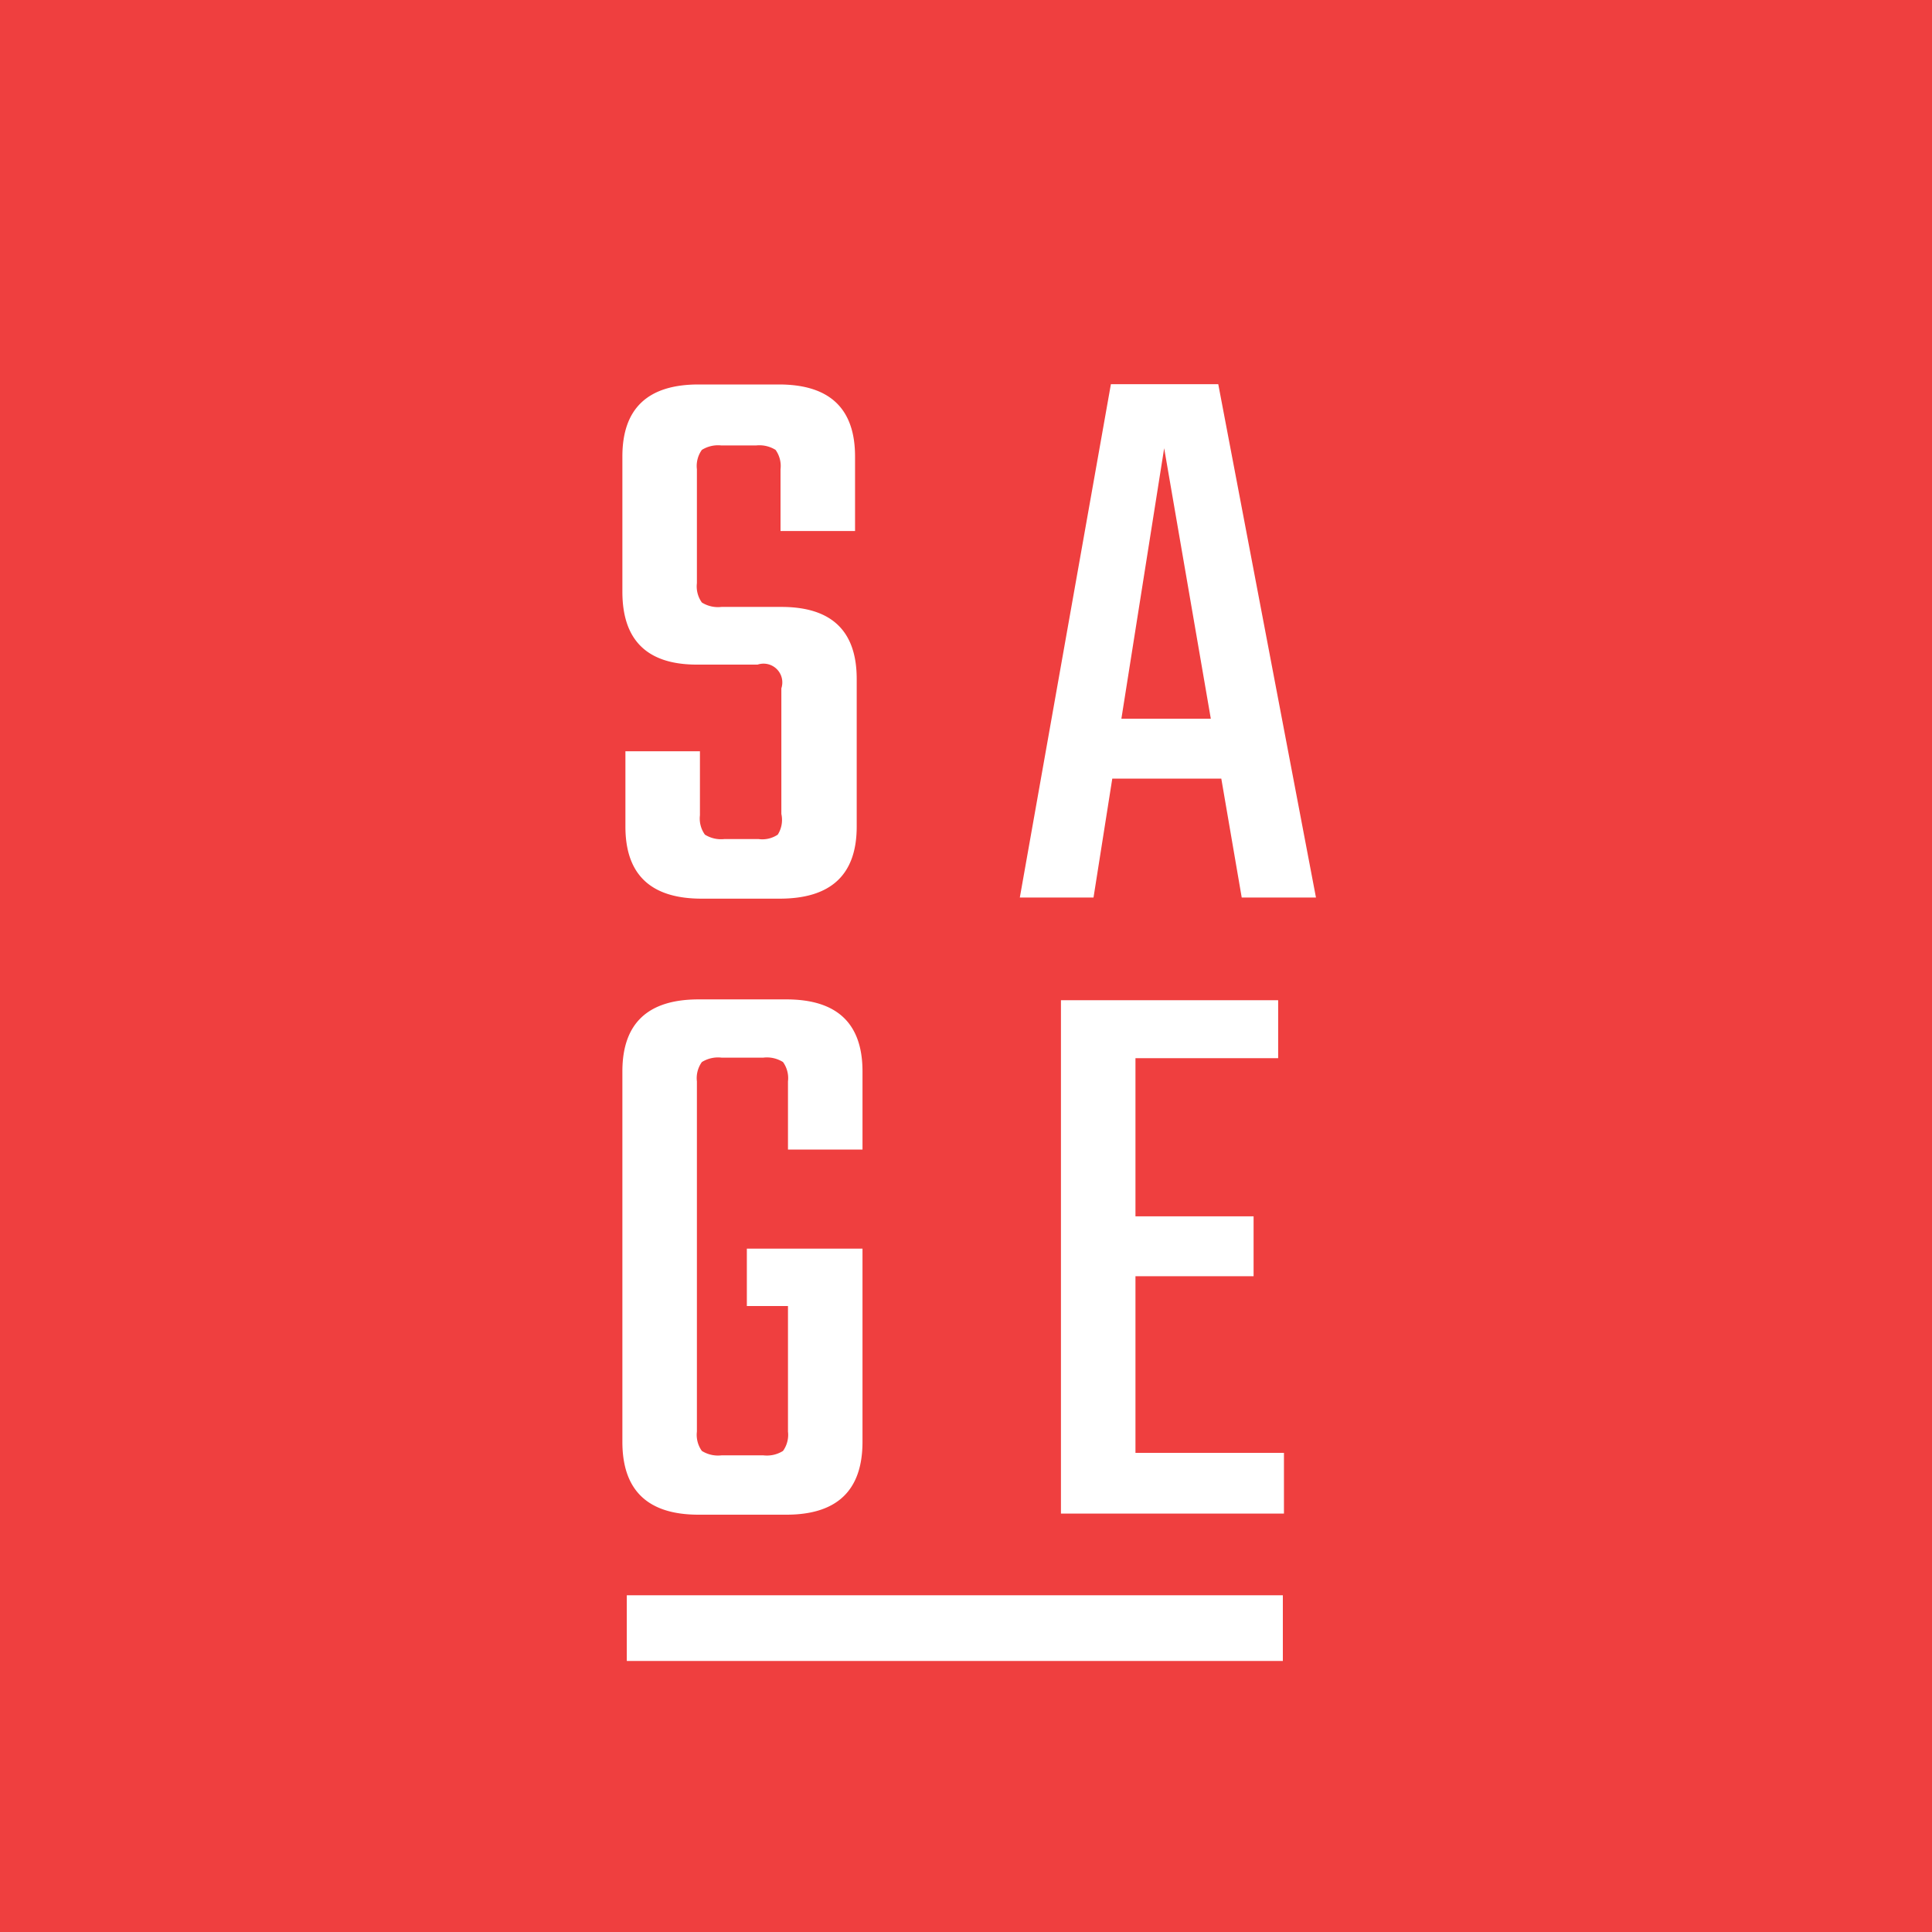 <svg id="Layer_1" data-name="Layer 1" xmlns="http://www.w3.org/2000/svg" viewBox="0 0 70 70"><defs><style>.cls-1{fill:#ef3f3f;}.cls-2,.cls-3{fill:#fff;}.cls-3{fill-rule:evenodd;}</style></defs><title>logo</title><rect class="cls-1" width="70" height="70"/><path class="cls-2" d="M708.93,199a1,1,0,0,1-.7.16H707a1.1,1.1,0,0,1-.71-0.16,1,1,0,0,1-.18-0.7v-2.32h-2.7v2.73q0,2.61,2.76,2.61H709q2.79,0,2.79-2.61v-5.35q0-2.61-2.73-2.61h-2.17a1.1,1.1,0,0,1-.71-0.16,1,1,0,0,1-.18-0.7v-4.13a1,1,0,0,1,.18-0.7,1.11,1.11,0,0,1,.71-0.16h1.25a1.11,1.11,0,0,1,.71.16,1,1,0,0,1,.18.7V188h2.7V185.3q0-2.61-2.76-2.61h-2.91q-2.76,0-2.76,2.61v4.9q0,2.64,2.7,2.64h2.2a0.68,0.68,0,0,1,.86.86v4.55A1,1,0,0,1,708.93,199Z" transform="translate(-680.75 -168.76)"/><path class="cls-2" d="M722.93,185l1.69,9.8h-3.24Zm5.5,16.28-3.54-18.6H721l-3.3,18.6h2.67l0.68-4.31H725l0.74,4.31h2.7Z" transform="translate(-680.75 -168.76)"/><path class="cls-2" d="M712,207.58q0-2.61-2.76-2.61h-3.18q-2.76,0-2.76,2.61V221q0,2.64,2.76,2.64h3.18q2.76,0,2.76-2.64v-7h-4.19v2.08h1.49v4.55a1,1,0,0,1-.18.7,1.1,1.1,0,0,1-.71.16h-1.52a1.1,1.1,0,0,1-.71-0.16,1,1,0,0,1-.18-0.7V207.94a1,1,0,0,1,.18-0.7,1.11,1.11,0,0,1,.71-0.16h1.52a1.1,1.1,0,0,1,.71.16,1,1,0,0,1,.18.7v2.47H712v-2.82Z" transform="translate(-680.75 -168.76)"/><path class="cls-2" d="M721.89,215h4.28v-2.17h-4.28v-5.73h5.17V205h-7.87v18.6h8.08V221.4h-5.38V215Z" transform="translate(-680.75 -168.76)"/><path class="cls-3" d="M703.46,226.56h23.77v2.38H703.46v-2.38Z" transform="translate(-680.75 -168.76)"/></svg>